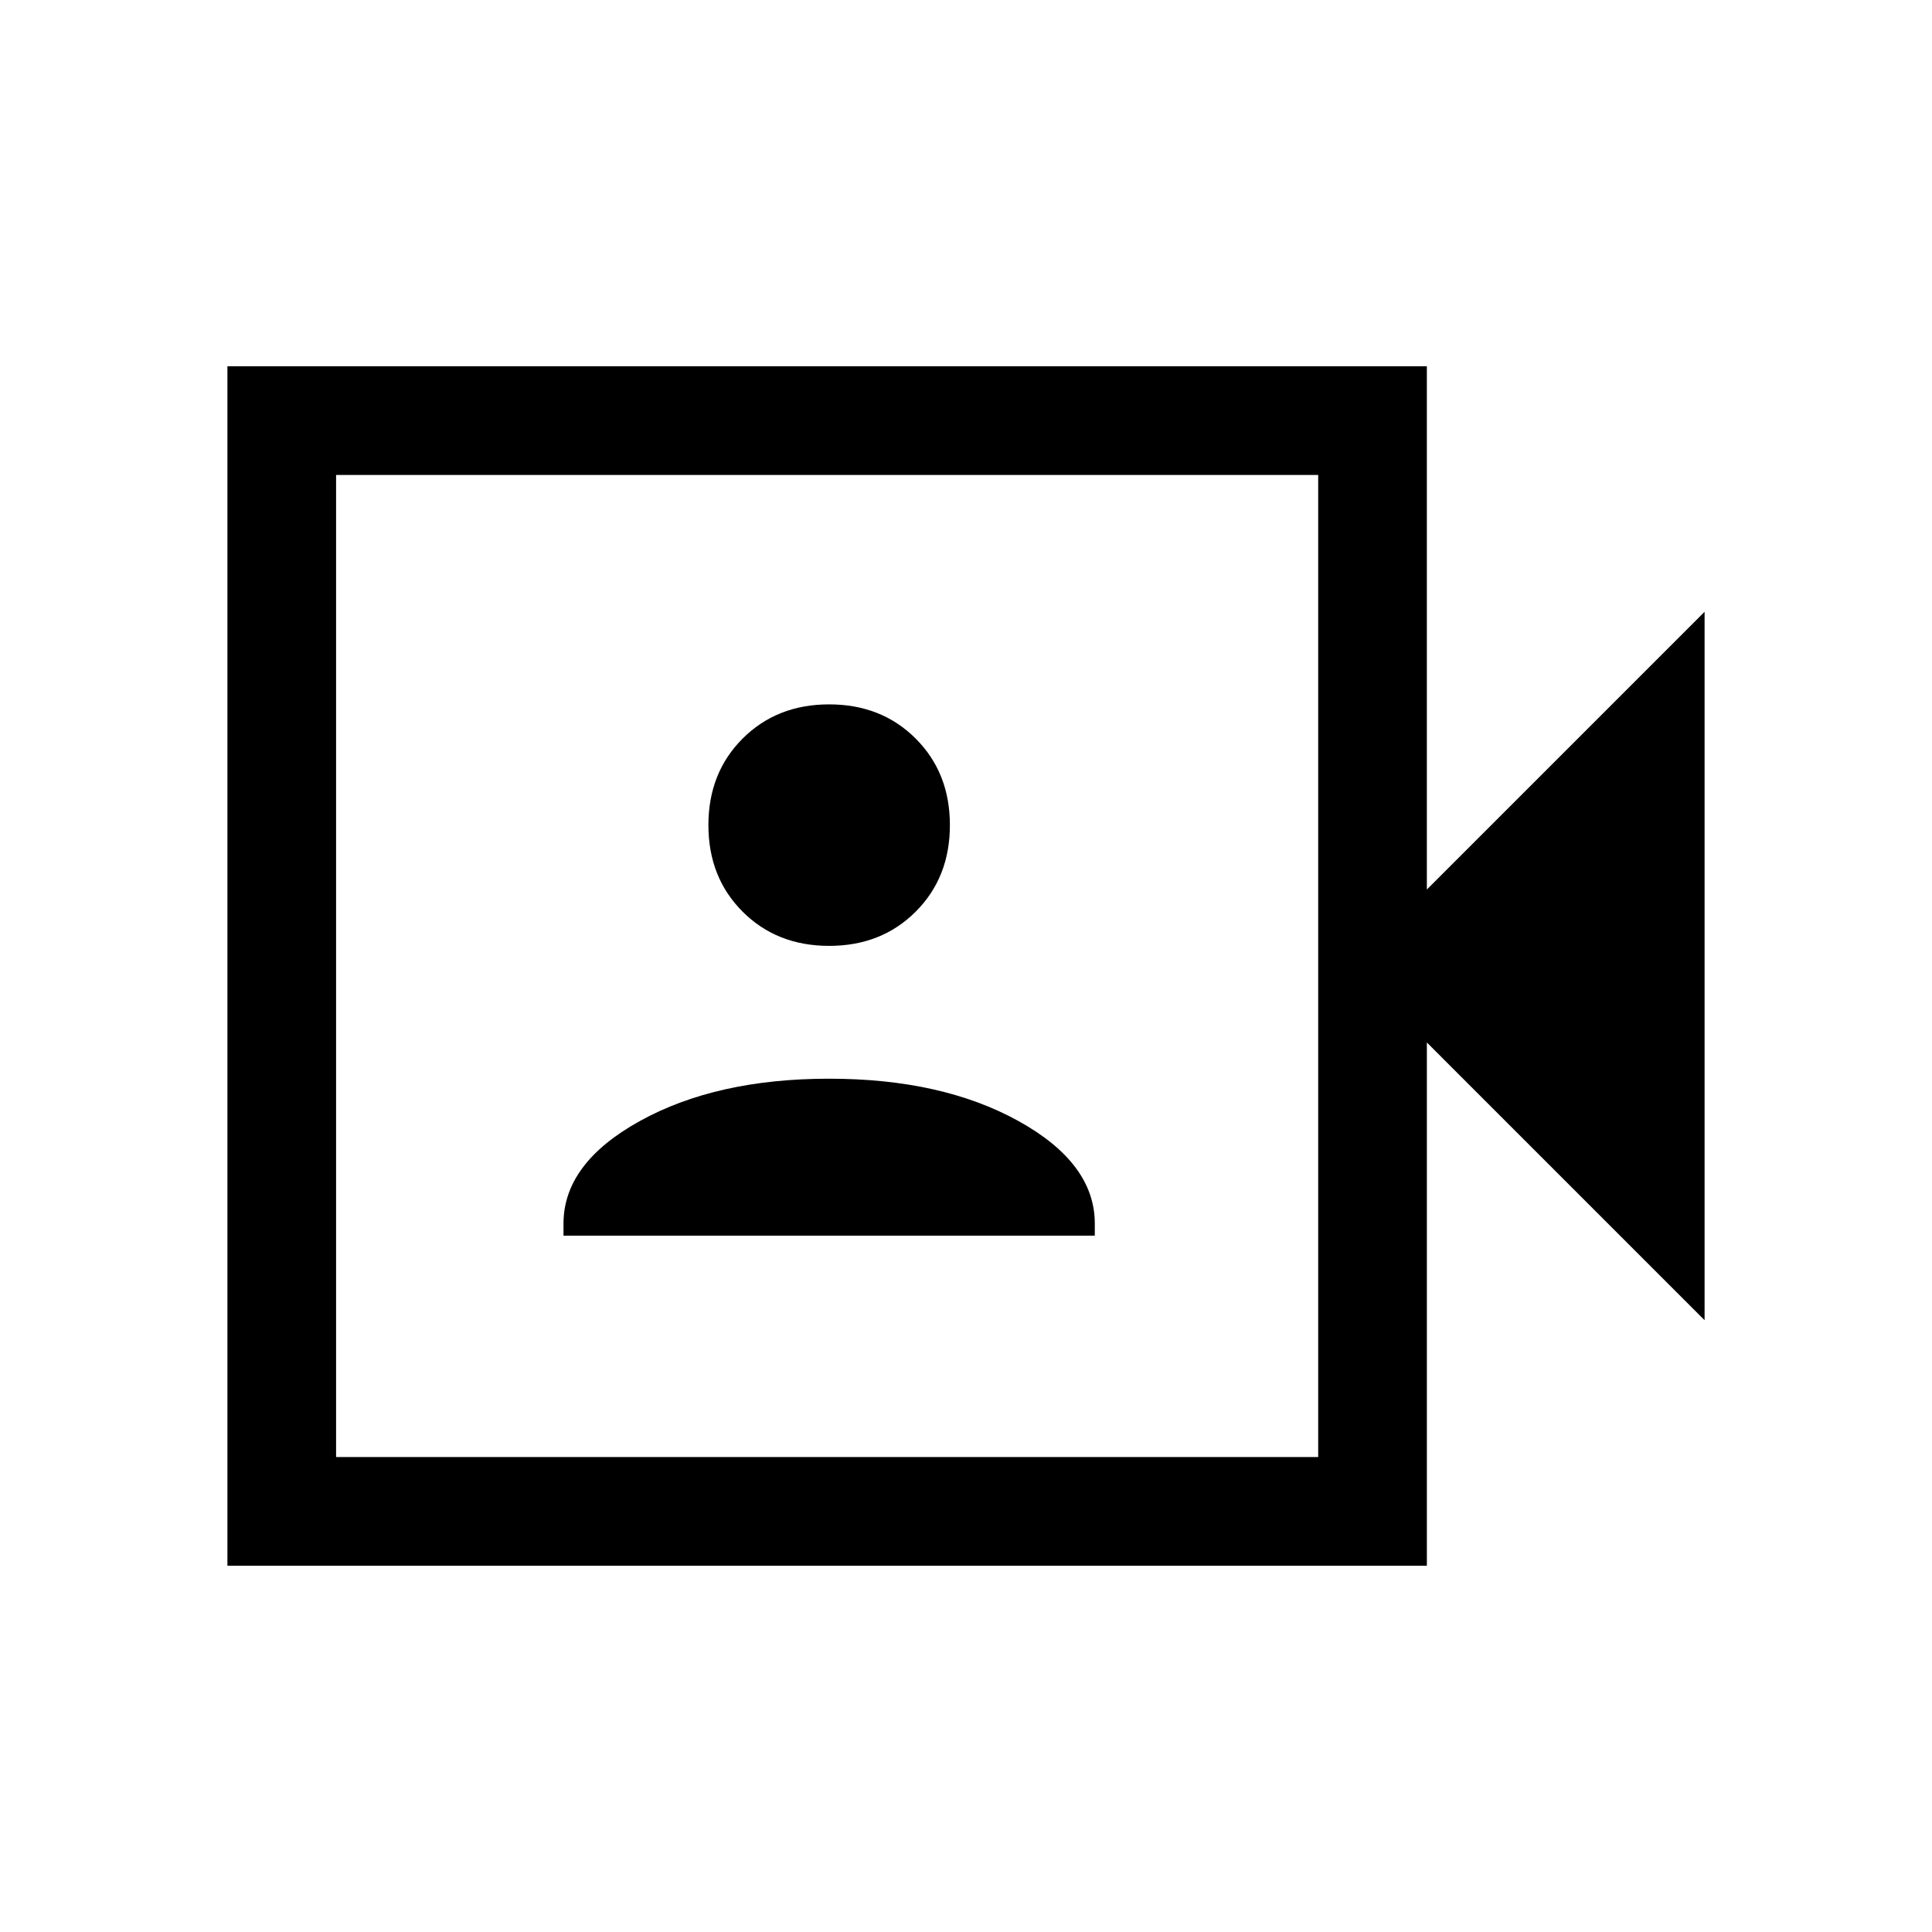 <svg xmlns="http://www.w3.org/2000/svg" height="24" viewBox="0 -960 960 960" width="24"><path d="M280-346h264v-6q0-30-38-51t-94-21q-56 0-94 21t-38 51v6Zm132-144q26 0 43-17t17-43q0-26-17-43t-43-17q-26 0-43 17t-17 43q0 26 17 43t43 17ZM113-182v-596h596v260l138-138v352L709-442v260H113Zm54-54h488v-488H167v488Zm0 0v-488 488Z"/></svg>
